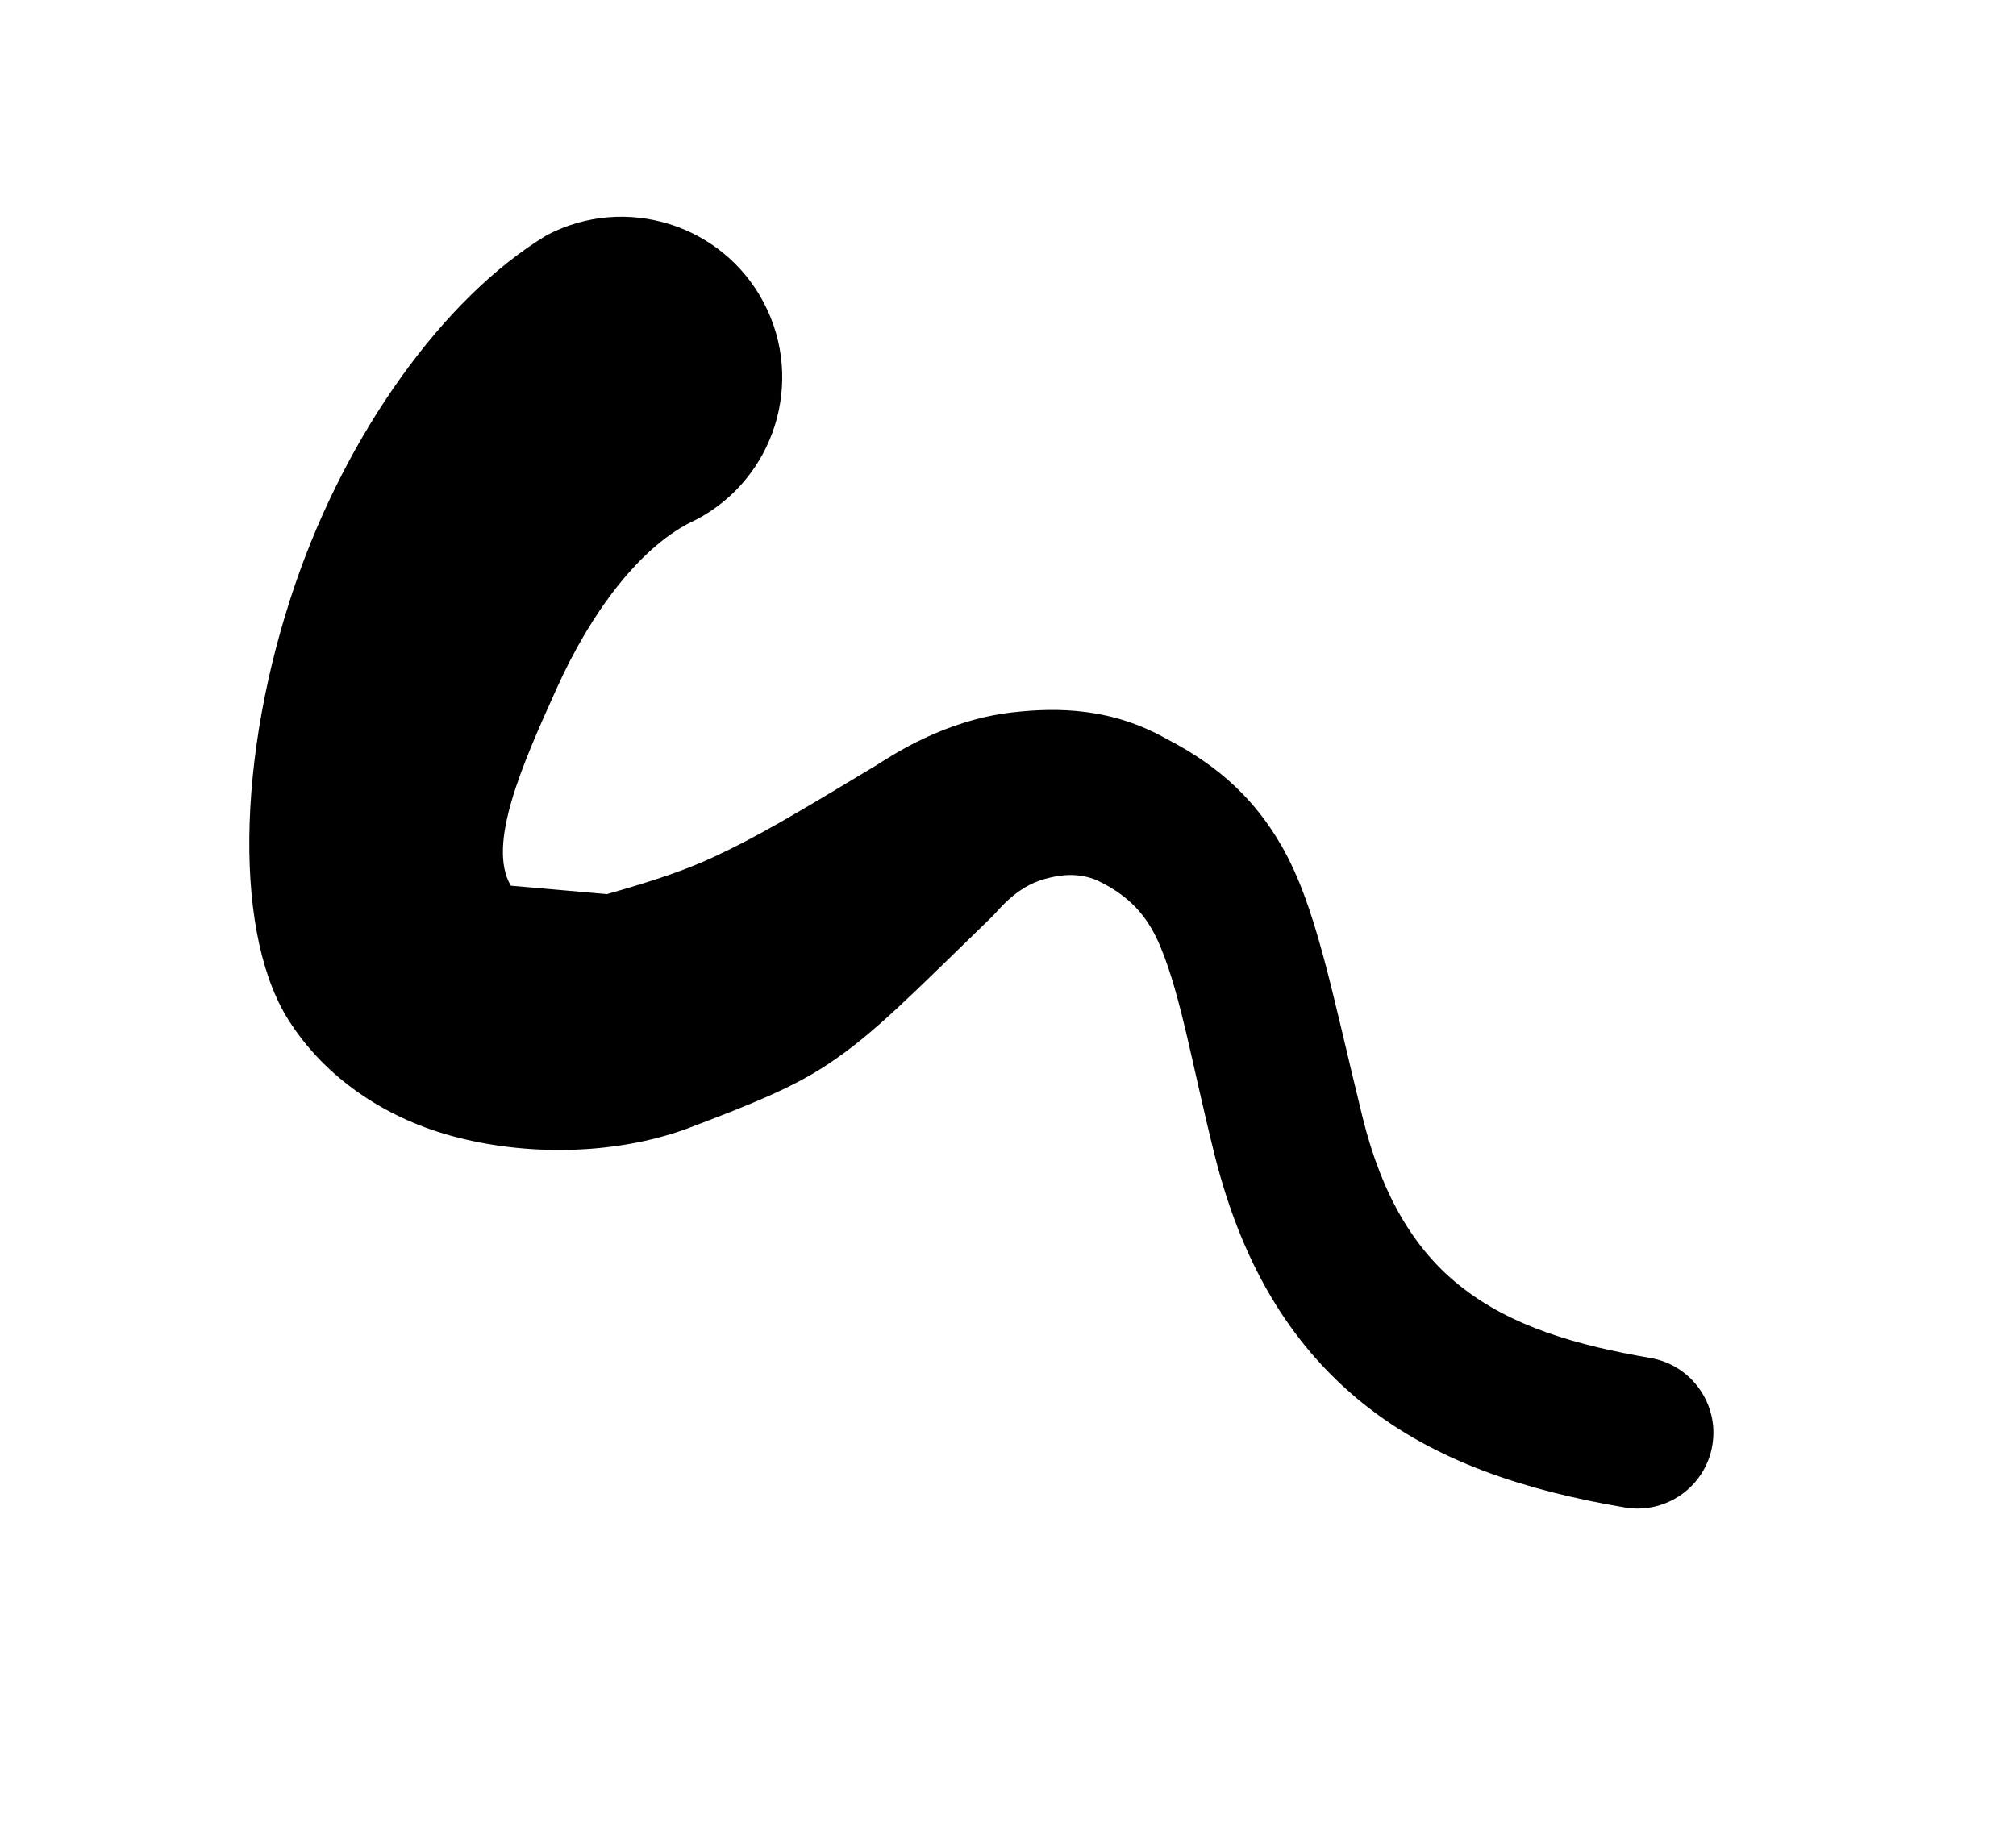 <?xml version="1.0" encoding="UTF-8" standalone="no"?>
<!DOCTYPE svg PUBLIC "-//W3C//DTD SVG 1.1//EN" "http://www.w3.org/Graphics/SVG/1.1/DTD/svg11.dtd">
<svg width="100%" height="100%" viewBox="0 0 57 52" version="1.1" xmlns="http://www.w3.org/2000/svg" xmlns:xlink="http://www.w3.org/1999/xlink" xml:space="preserve" xmlns:serif="http://www.serif.com/" style="fill-rule:evenodd;clip-rule:evenodd;stroke-linejoin:round;stroke-miterlimit:2;">
    <g transform="matrix(1,0,0,1,-11.534,-14.408)">
        <g transform="matrix(1.087,0,0,0.881,-117.028,-123.005)">
            <path d="M132.494,163.523C129.802,165.533 127.298,169.88 125.955,174.714C124.407,180.287 124.344,186.128 125.855,188.863C126.733,190.5 128.194,191.821 130.019,192.437C131.934,193.084 134.214,193.053 136.087,192.229C137.805,191.428 138.892,190.889 139.817,190.128C141.038,189.125 141.986,187.896 144.066,185.412C144.229,185.223 144.678,184.45 145.447,184.188C145.84,184.054 146.309,183.97 146.813,184.235C147.662,184.736 148.131,185.395 148.456,186.363C148.996,187.967 149.272,190.112 149.861,193.027C150.626,196.824 152.002,199.314 153.728,201.026C155.609,202.891 157.951,203.821 160.533,204.363C161.606,204.59 162.627,203.699 162.811,202.376C162.995,201.052 162.273,199.792 161.2,199.565C159.32,199.164 157.584,198.579 156.215,197.217C155.069,196.076 154.222,194.373 153.716,191.849C152.901,187.757 152.509,185.042 151.592,183.095C150.931,181.691 150.035,180.599 148.633,179.704C147.208,178.705 145.816,178.67 144.606,178.841C142.821,179.093 141.466,180.232 141.04,180.56C138.933,182.126 137.94,182.854 136.808,183.499C136.092,183.907 135.313,184.234 134.06,184.675L131.559,184.404C130.931,183.087 131.856,180.52 132.764,178.04C133.627,175.678 134.927,173.462 136.382,172.654C138.425,171.33 139.212,168.21 138.139,165.69C137.066,163.171 134.536,162.2 132.494,163.523Z"/>
        </g>
    </g>
</svg>
